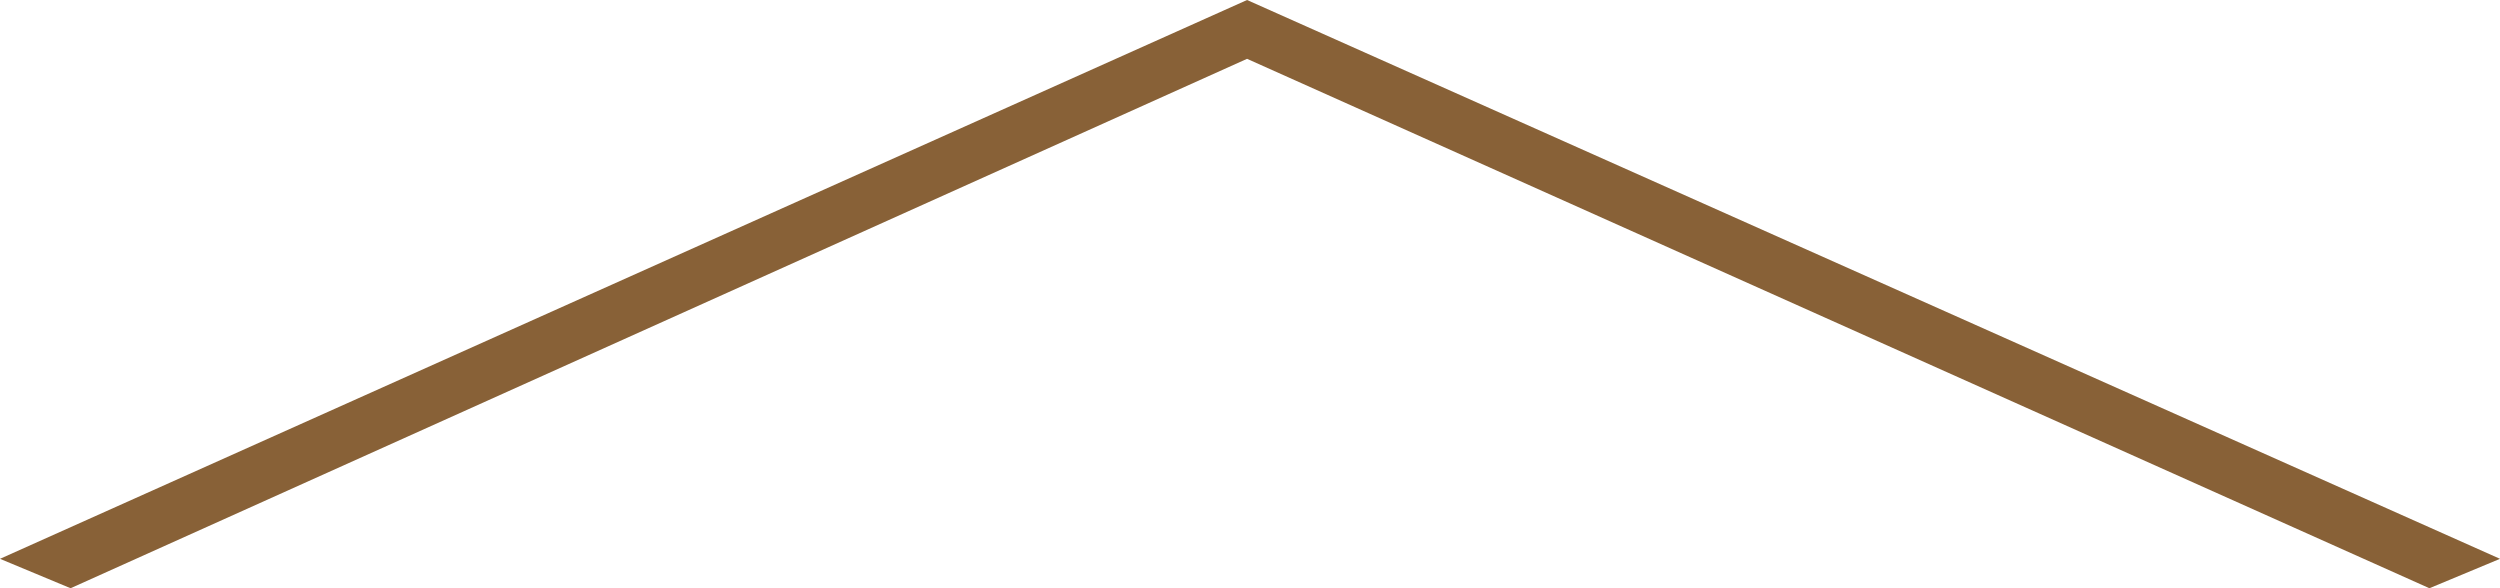 <!-- Generator: Adobe Illustrator 18.1.1, SVG Export Plug-In  -->
<svg version="1.1"
	 xmlns="http://www.w3.org/2000/svg" xmlns:xlink="http://www.w3.org/1999/xlink" xmlns:a="http://ns.adobe.com/AdobeSVGViewerExtensions/3.0/"
	 x="0px" y="0px" width="42.5px" height="10px" viewBox="0 0 42.5 10" enable-background="new 0 0 42.5 10" xml:space="preserve">
<defs>
</defs>
<g>
	<g>
		<g>
			<g>
				<polygon fill="#886137" points="0,9.5 21.2,0 42.5,9.5 41.3,10 21.2,1 1.2,10 				"/>
			</g>
		</g>
	</g>
</g>
</svg>
